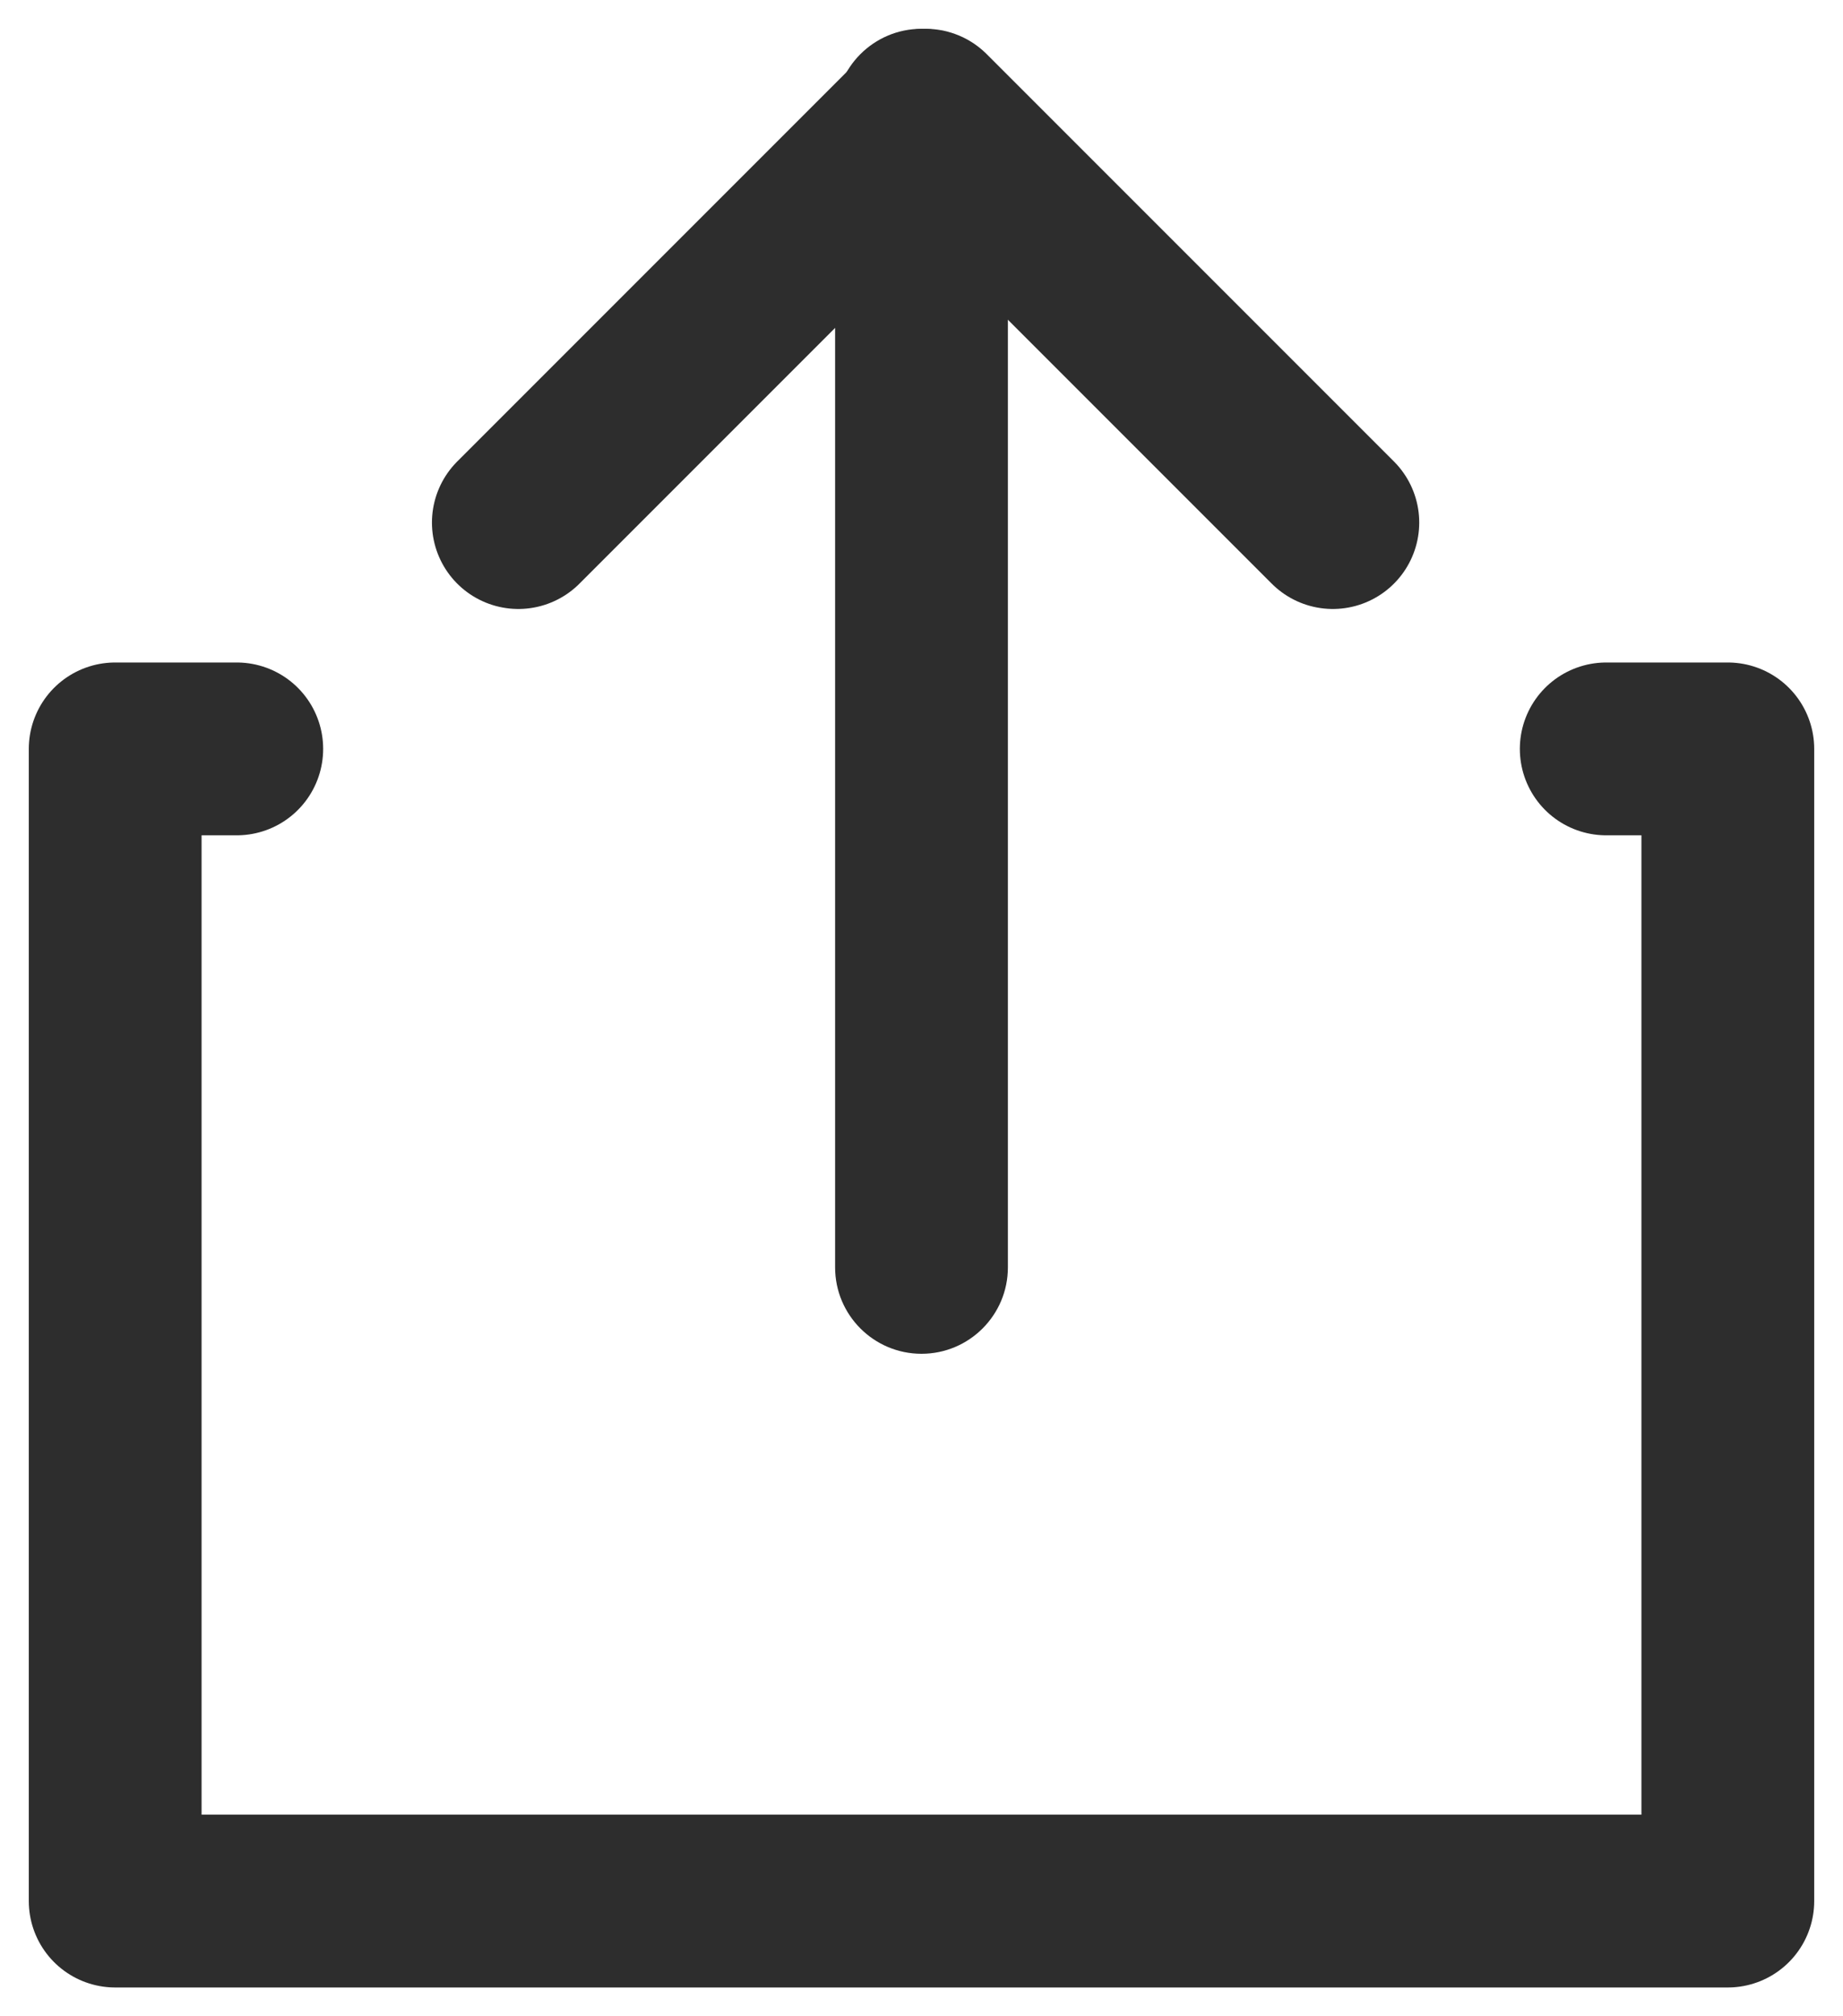 <svg width="32" height="35" viewBox="0 0 32 35" fill="none" xmlns="http://www.w3.org/2000/svg">
<path d="M27.889 13H30V33H2V13H4.111" stroke="#2D2D2D" stroke-width="3" stroke-linecap="round" stroke-linejoin="round"/>
<path d="M14.5 22C14.5 22.828 15.172 23.5 16 23.5C16.828 23.5 17.5 22.828 17.5 22H14.5ZM17.5 2C17.5 1.172 16.828 0.5 16 0.5C15.172 0.5 14.5 1.172 14.5 2H17.5ZM17.5 22V2H14.5V22H17.5Z" fill="#2D2D2D"/>
<path d="M9 9.071L16.071 2L23.142 9.071" stroke="#2D2D2D" stroke-width="3" stroke-linecap="round" stroke-linejoin="round"/>
</svg>
